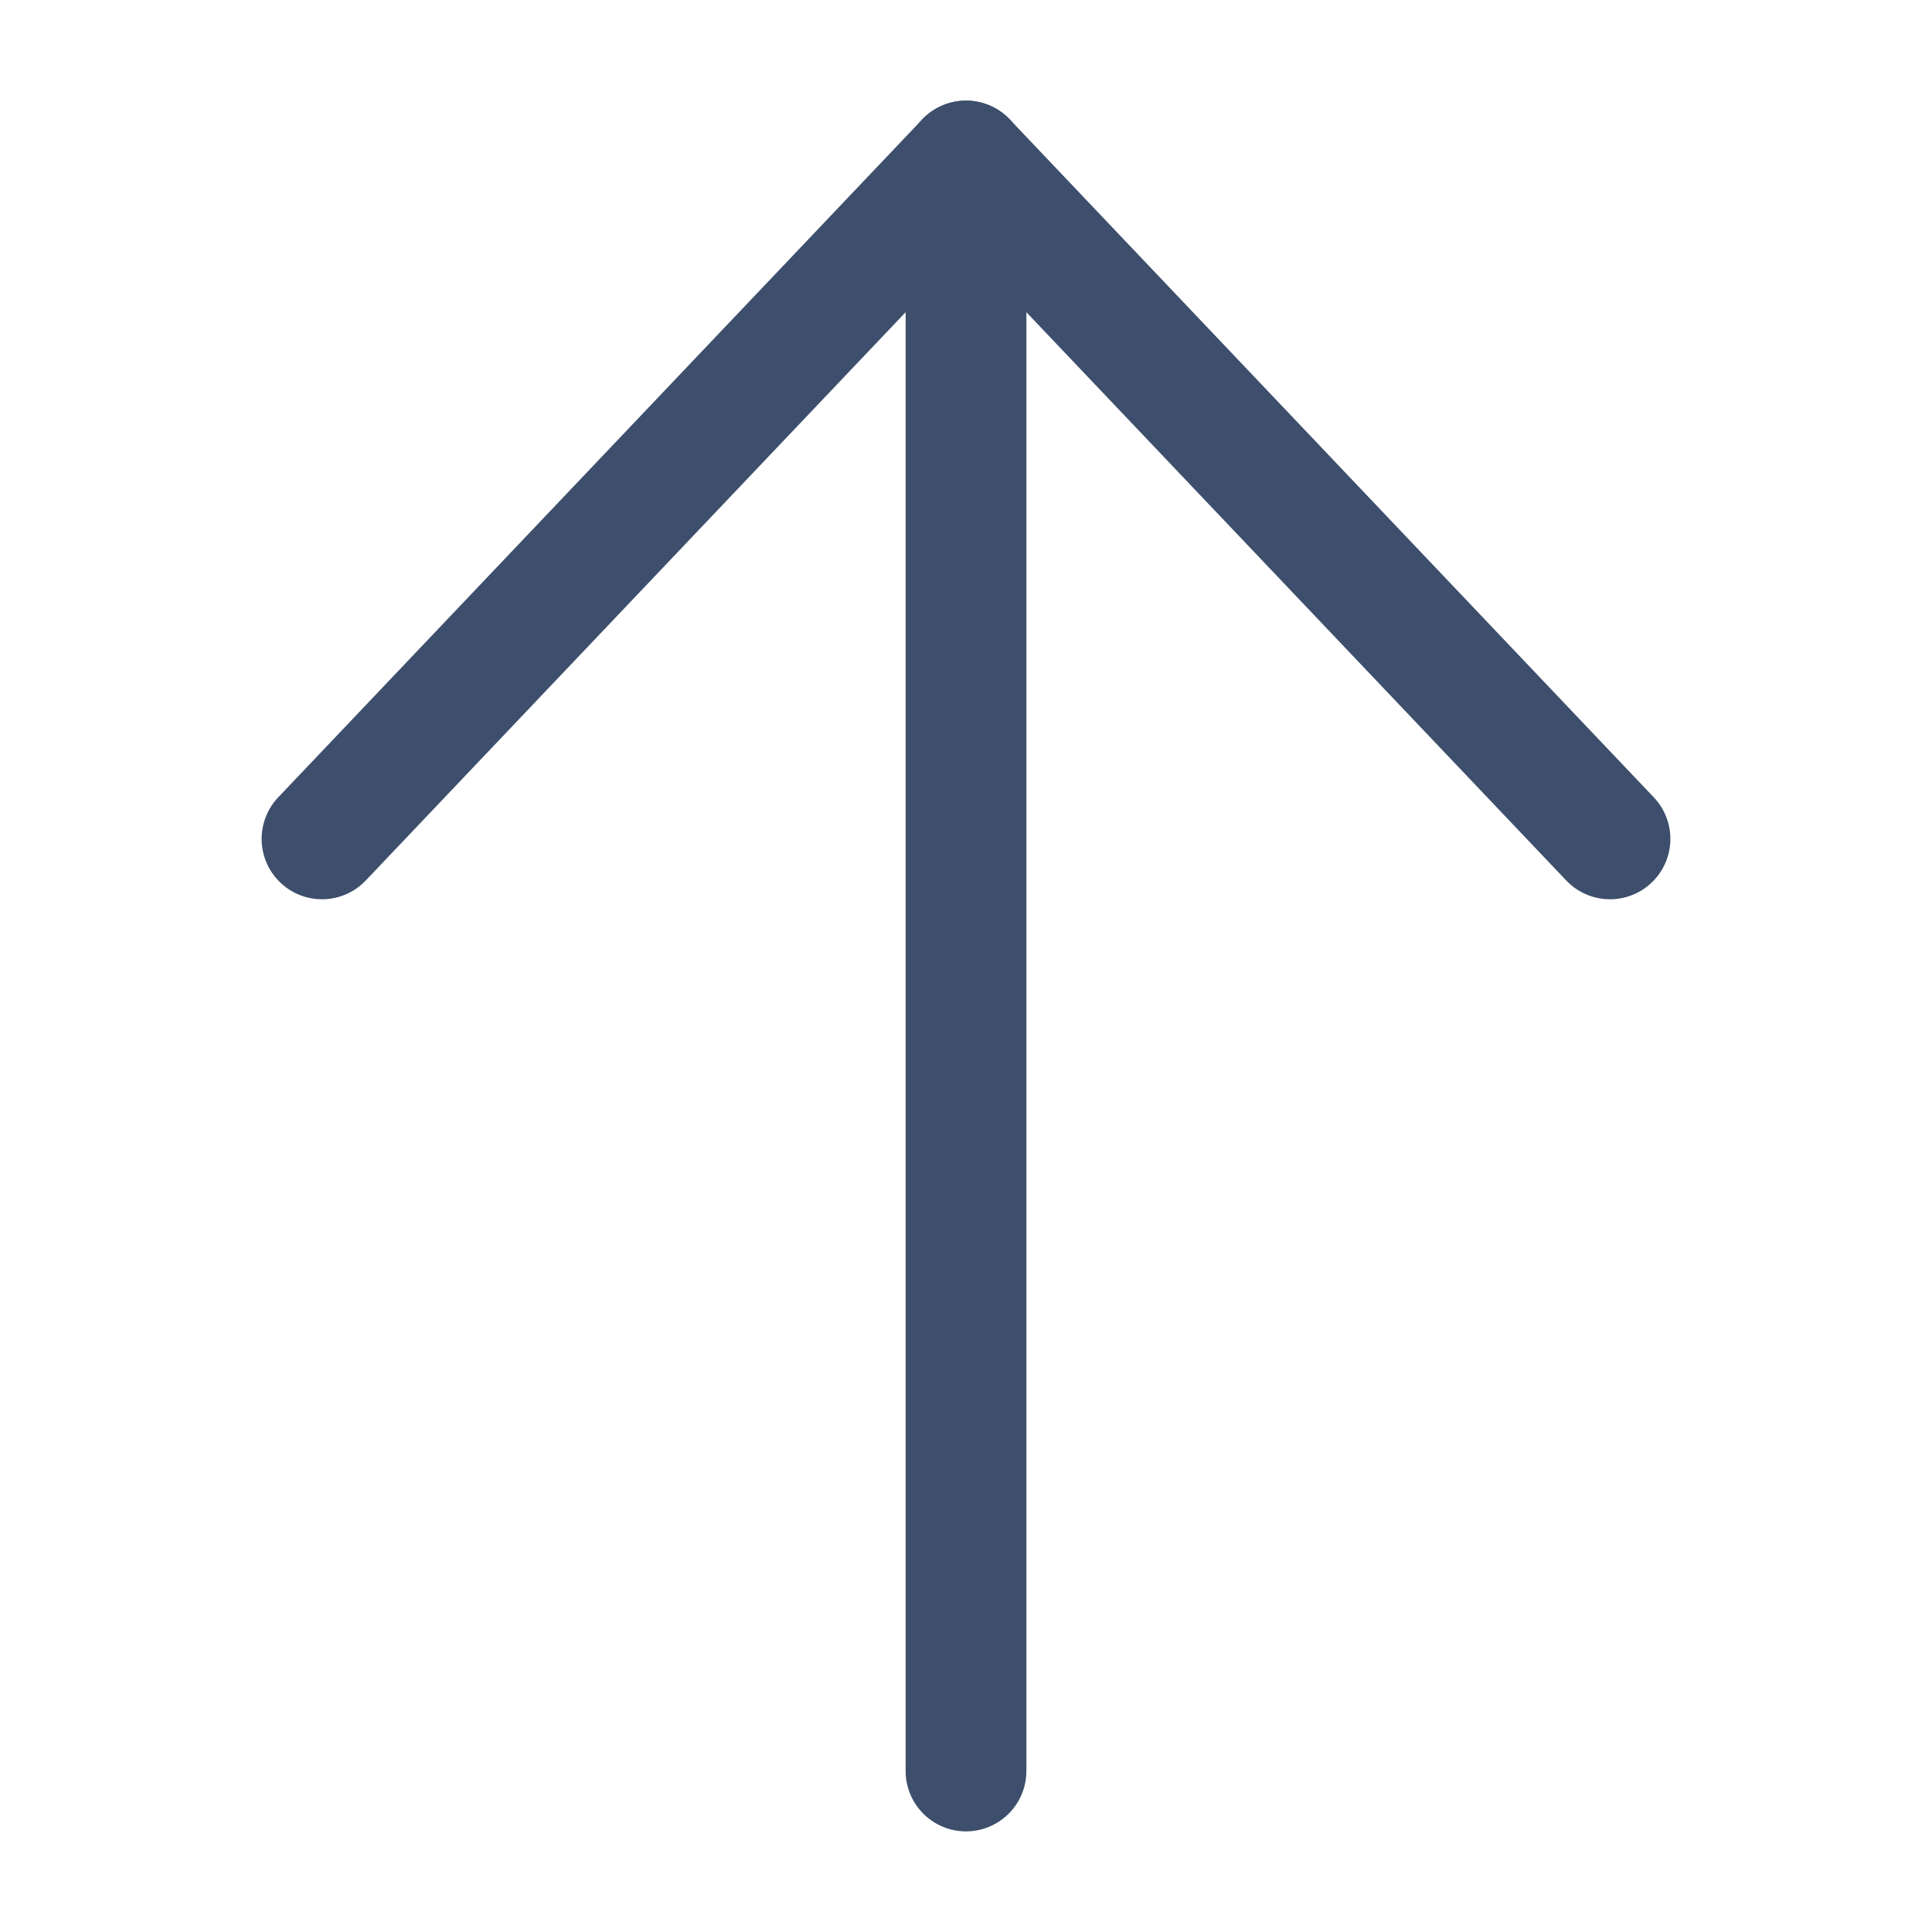 <svg xmlns="http://www.w3.org/2000/svg" viewBox="0 0 24 24"><defs><style>.a,.b,.c{fill:none;}.a,.b{stroke:#3d4f6c;stroke-linecap:round;stroke-linejoin:round;stroke-width:1.5px;}.b{fill-rule:evenodd;}</style></defs><g transform="translate(-1103.5 -186.5)"><g transform="translate(1106 187.75)"><line class="a" y1="20" transform="translate(9.5 0.75)"/><path class="b" d="M17.5,9.171,9.5.75l-8,8.421"/></g><rect class="c" width="24" height="24" transform="translate(1103.5 186.5)"/></g></svg>